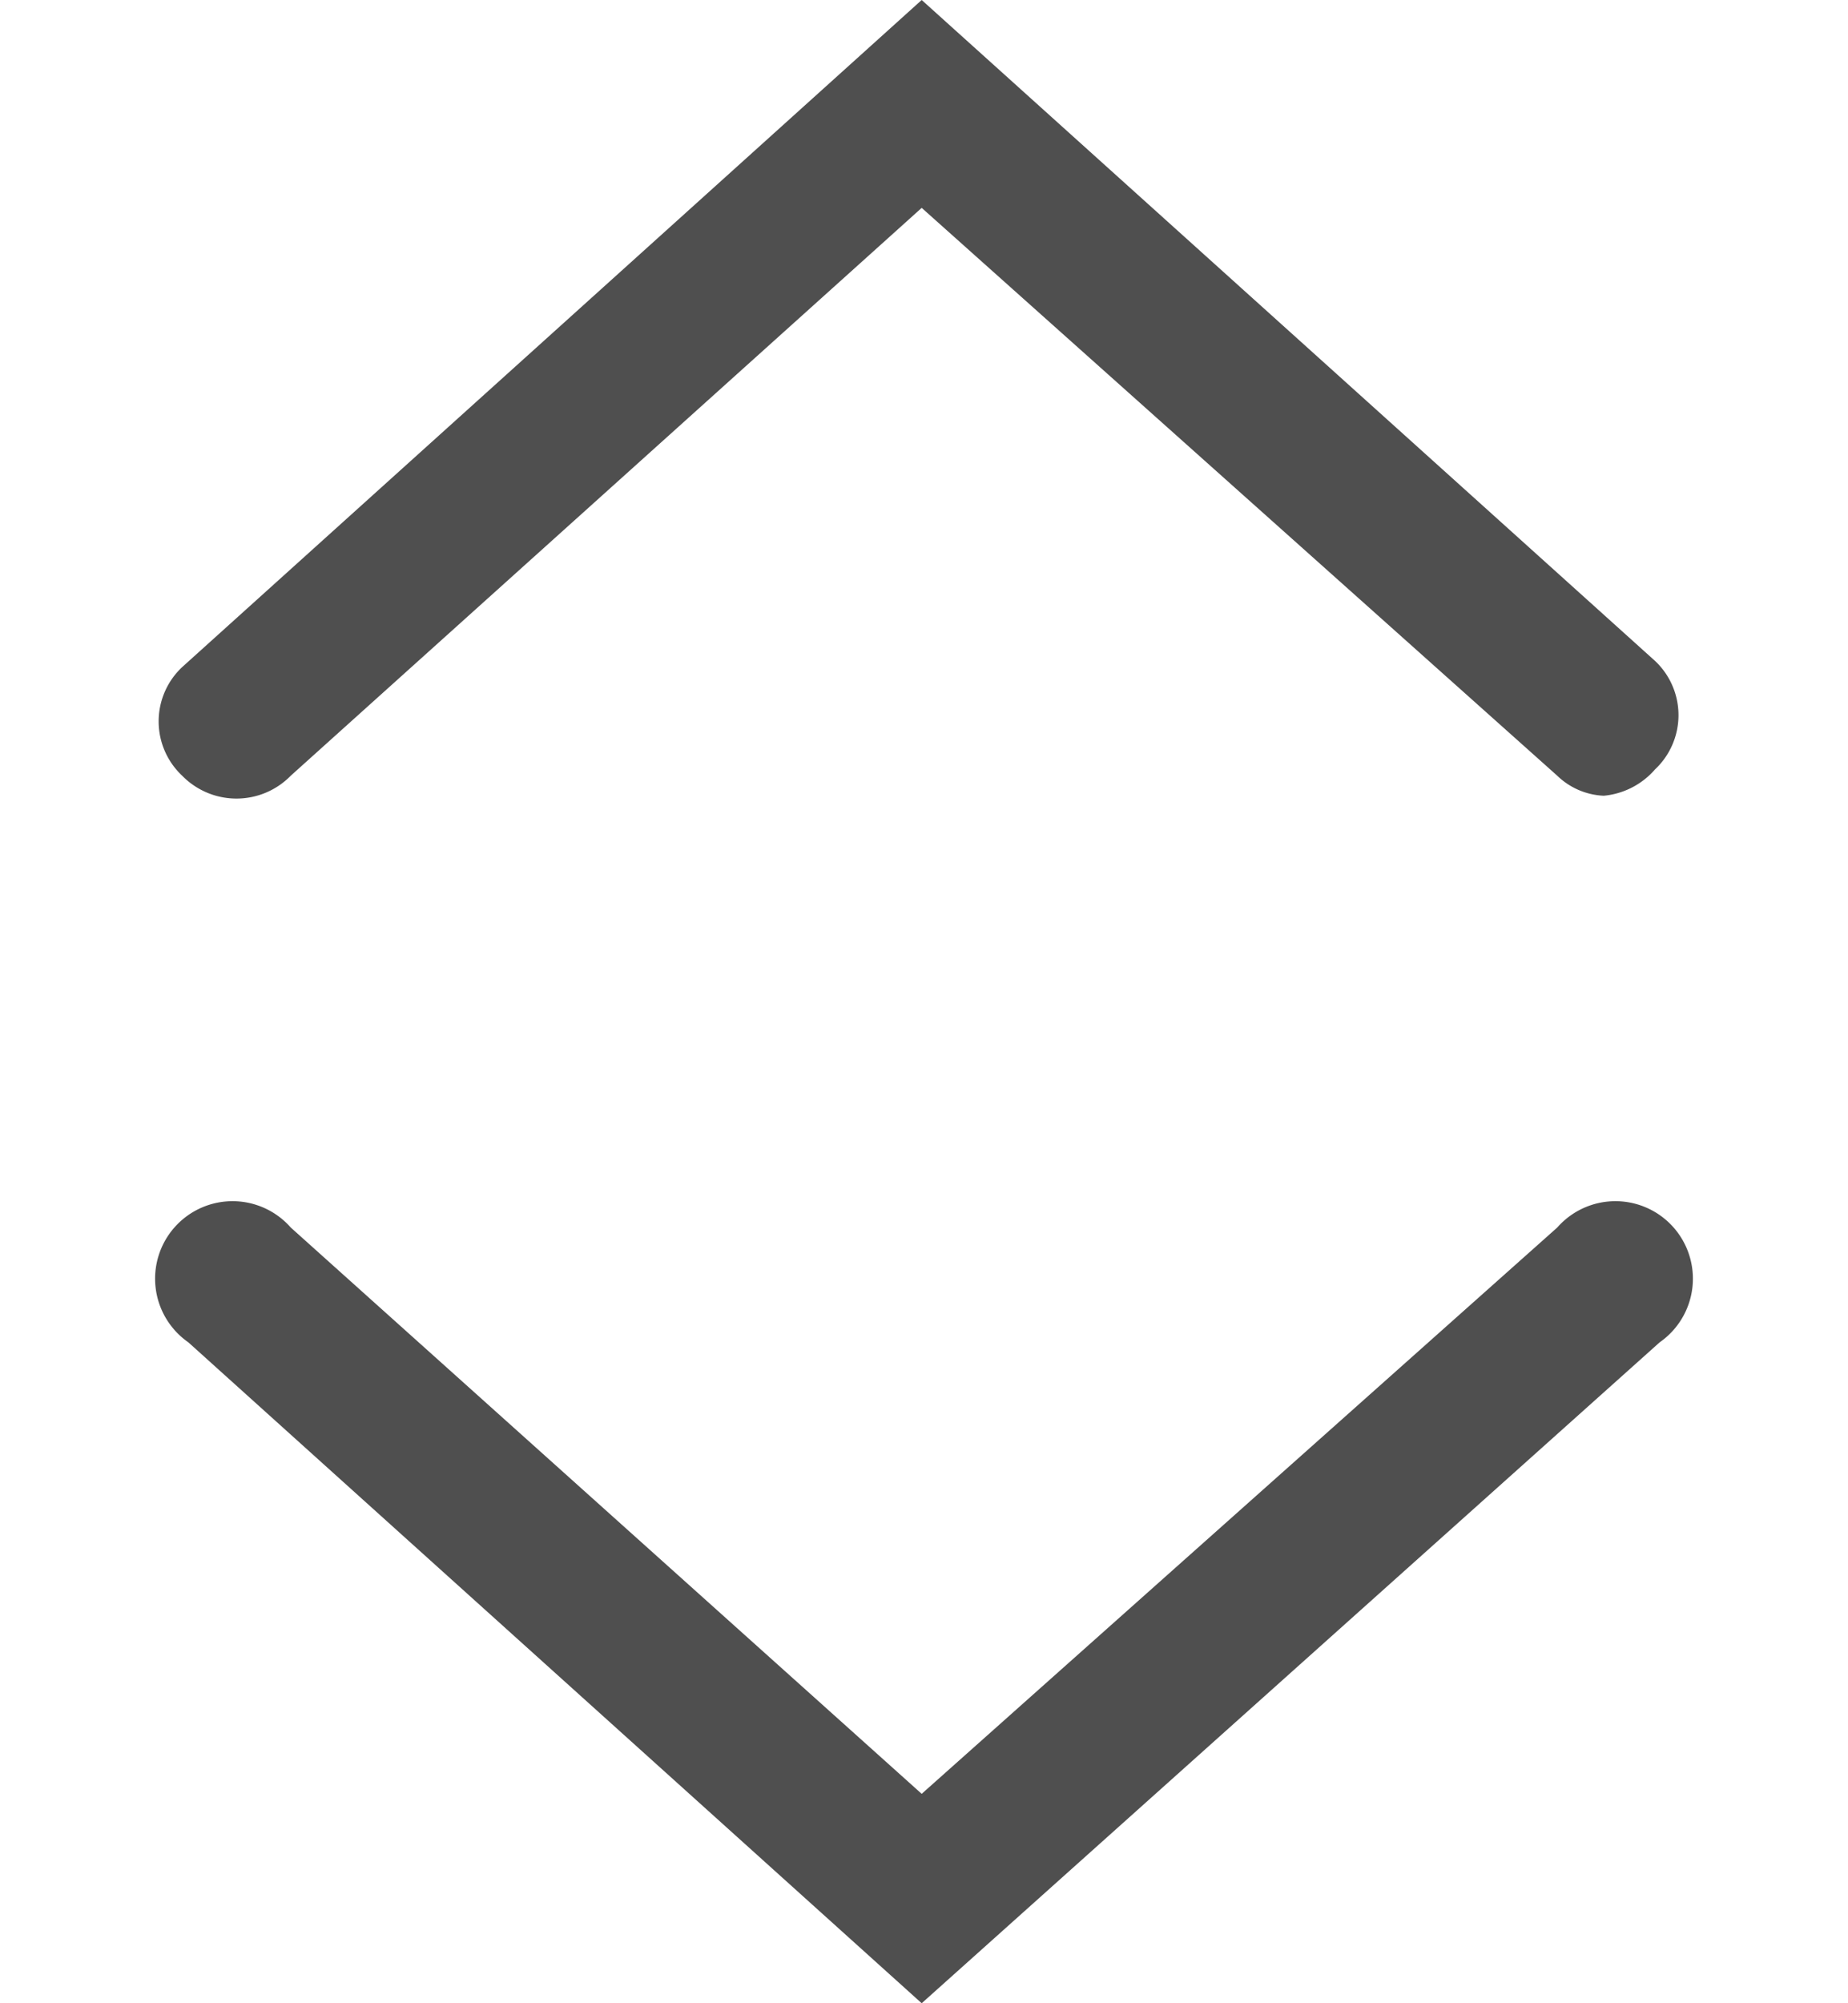 <svg width="12" height="13" viewBox="0 0 12 13" xmlns="http://www.w3.org/2000/svg">
    <path d="M5.985 13 1.223 8.711a.503.503 0 1 1 .665-.745l4.097 3.675 4.127-3.675a.503.503 0 1 1 .665.745L5.985 13zm4.43-7.836a.463.463 0 0 1-.303-.13L5.985 1.349 1.888 5.034a.493.493 0 0 1-.705 0 .483.483 0 0 1 0-.705L5.985 0l4.762 4.289a.483.483 0 0 1 0 .704.503.503 0 0 1-.333.171z" fill="#4F4F4F" fill-rule="nonzero"/>
</svg>
